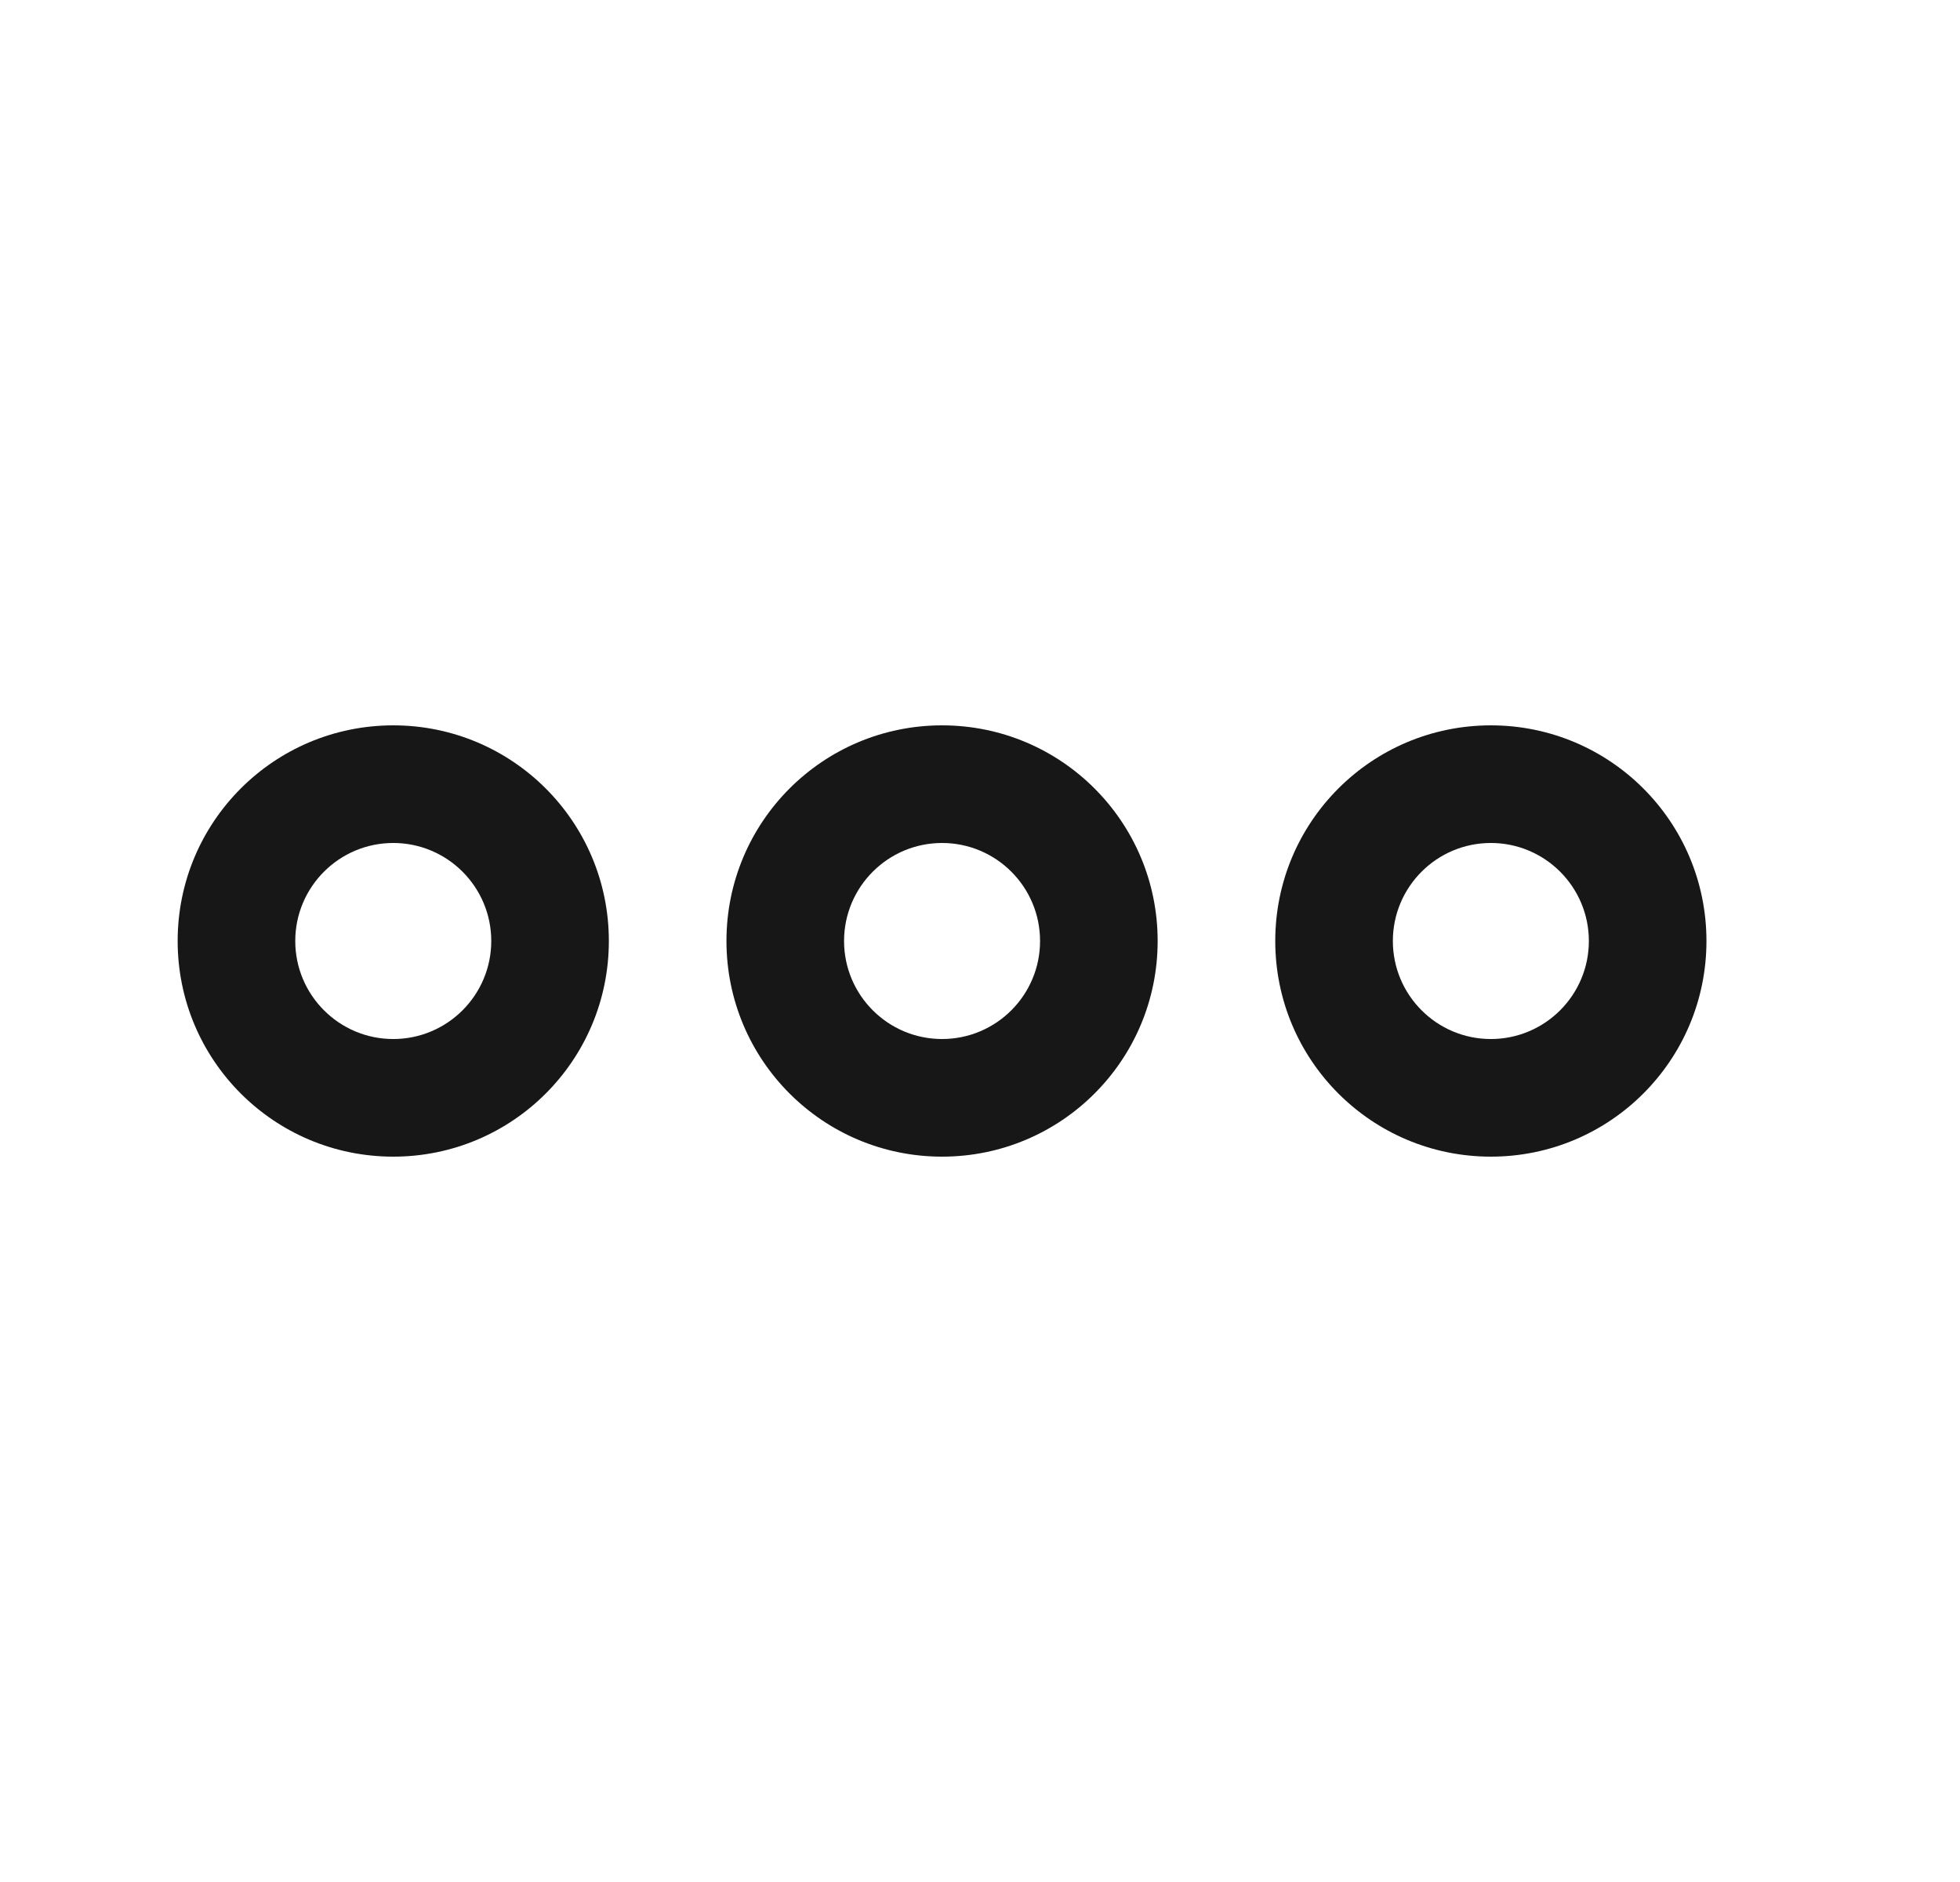 <svg width="25" height="24" viewBox="0 0 25 24" fill="none" xmlns="http://www.w3.org/2000/svg">
<path d="M5.016 14.75C3.496 14.75 2.266 13.52 2.266 12C2.266 10.48 3.496 9.25 5.016 9.25C6.536 9.25 7.766 10.48 7.766 12C7.766 13.52 6.536 14.75 5.016 14.75ZM5.016 10.75C4.326 10.75 3.766 11.31 3.766 12C3.766 12.69 4.326 13.25 5.016 13.25C5.706 13.25 6.266 12.69 6.266 12C6.266 11.31 5.706 10.75 5.016 10.75Z" fill="#171717"/>
<path d="M19.016 14.75C17.496 14.75 16.266 13.52 16.266 12C16.266 10.48 17.496 9.25 19.016 9.25C20.536 9.25 21.766 10.48 21.766 12C21.766 13.52 20.536 14.75 19.016 14.75ZM19.016 10.75C18.326 10.75 17.766 11.31 17.766 12C17.766 12.69 18.326 13.25 19.016 13.25C19.706 13.25 20.266 12.69 20.266 12C20.266 11.31 19.706 10.75 19.016 10.75Z" fill="#171717"/>
<path d="M12.016 14.75C10.496 14.75 9.266 13.52 9.266 12C9.266 10.48 10.496 9.25 12.016 9.25C13.536 9.25 14.766 10.48 14.766 12C14.766 13.52 13.536 14.75 12.016 14.75ZM12.016 10.75C11.326 10.75 10.766 11.31 10.766 12C10.766 12.69 11.326 13.25 12.016 13.25C12.706 13.25 13.266 12.69 13.266 12C13.266 11.31 12.706 10.75 12.016 10.75Z" fill="#171717"/>
</svg>
